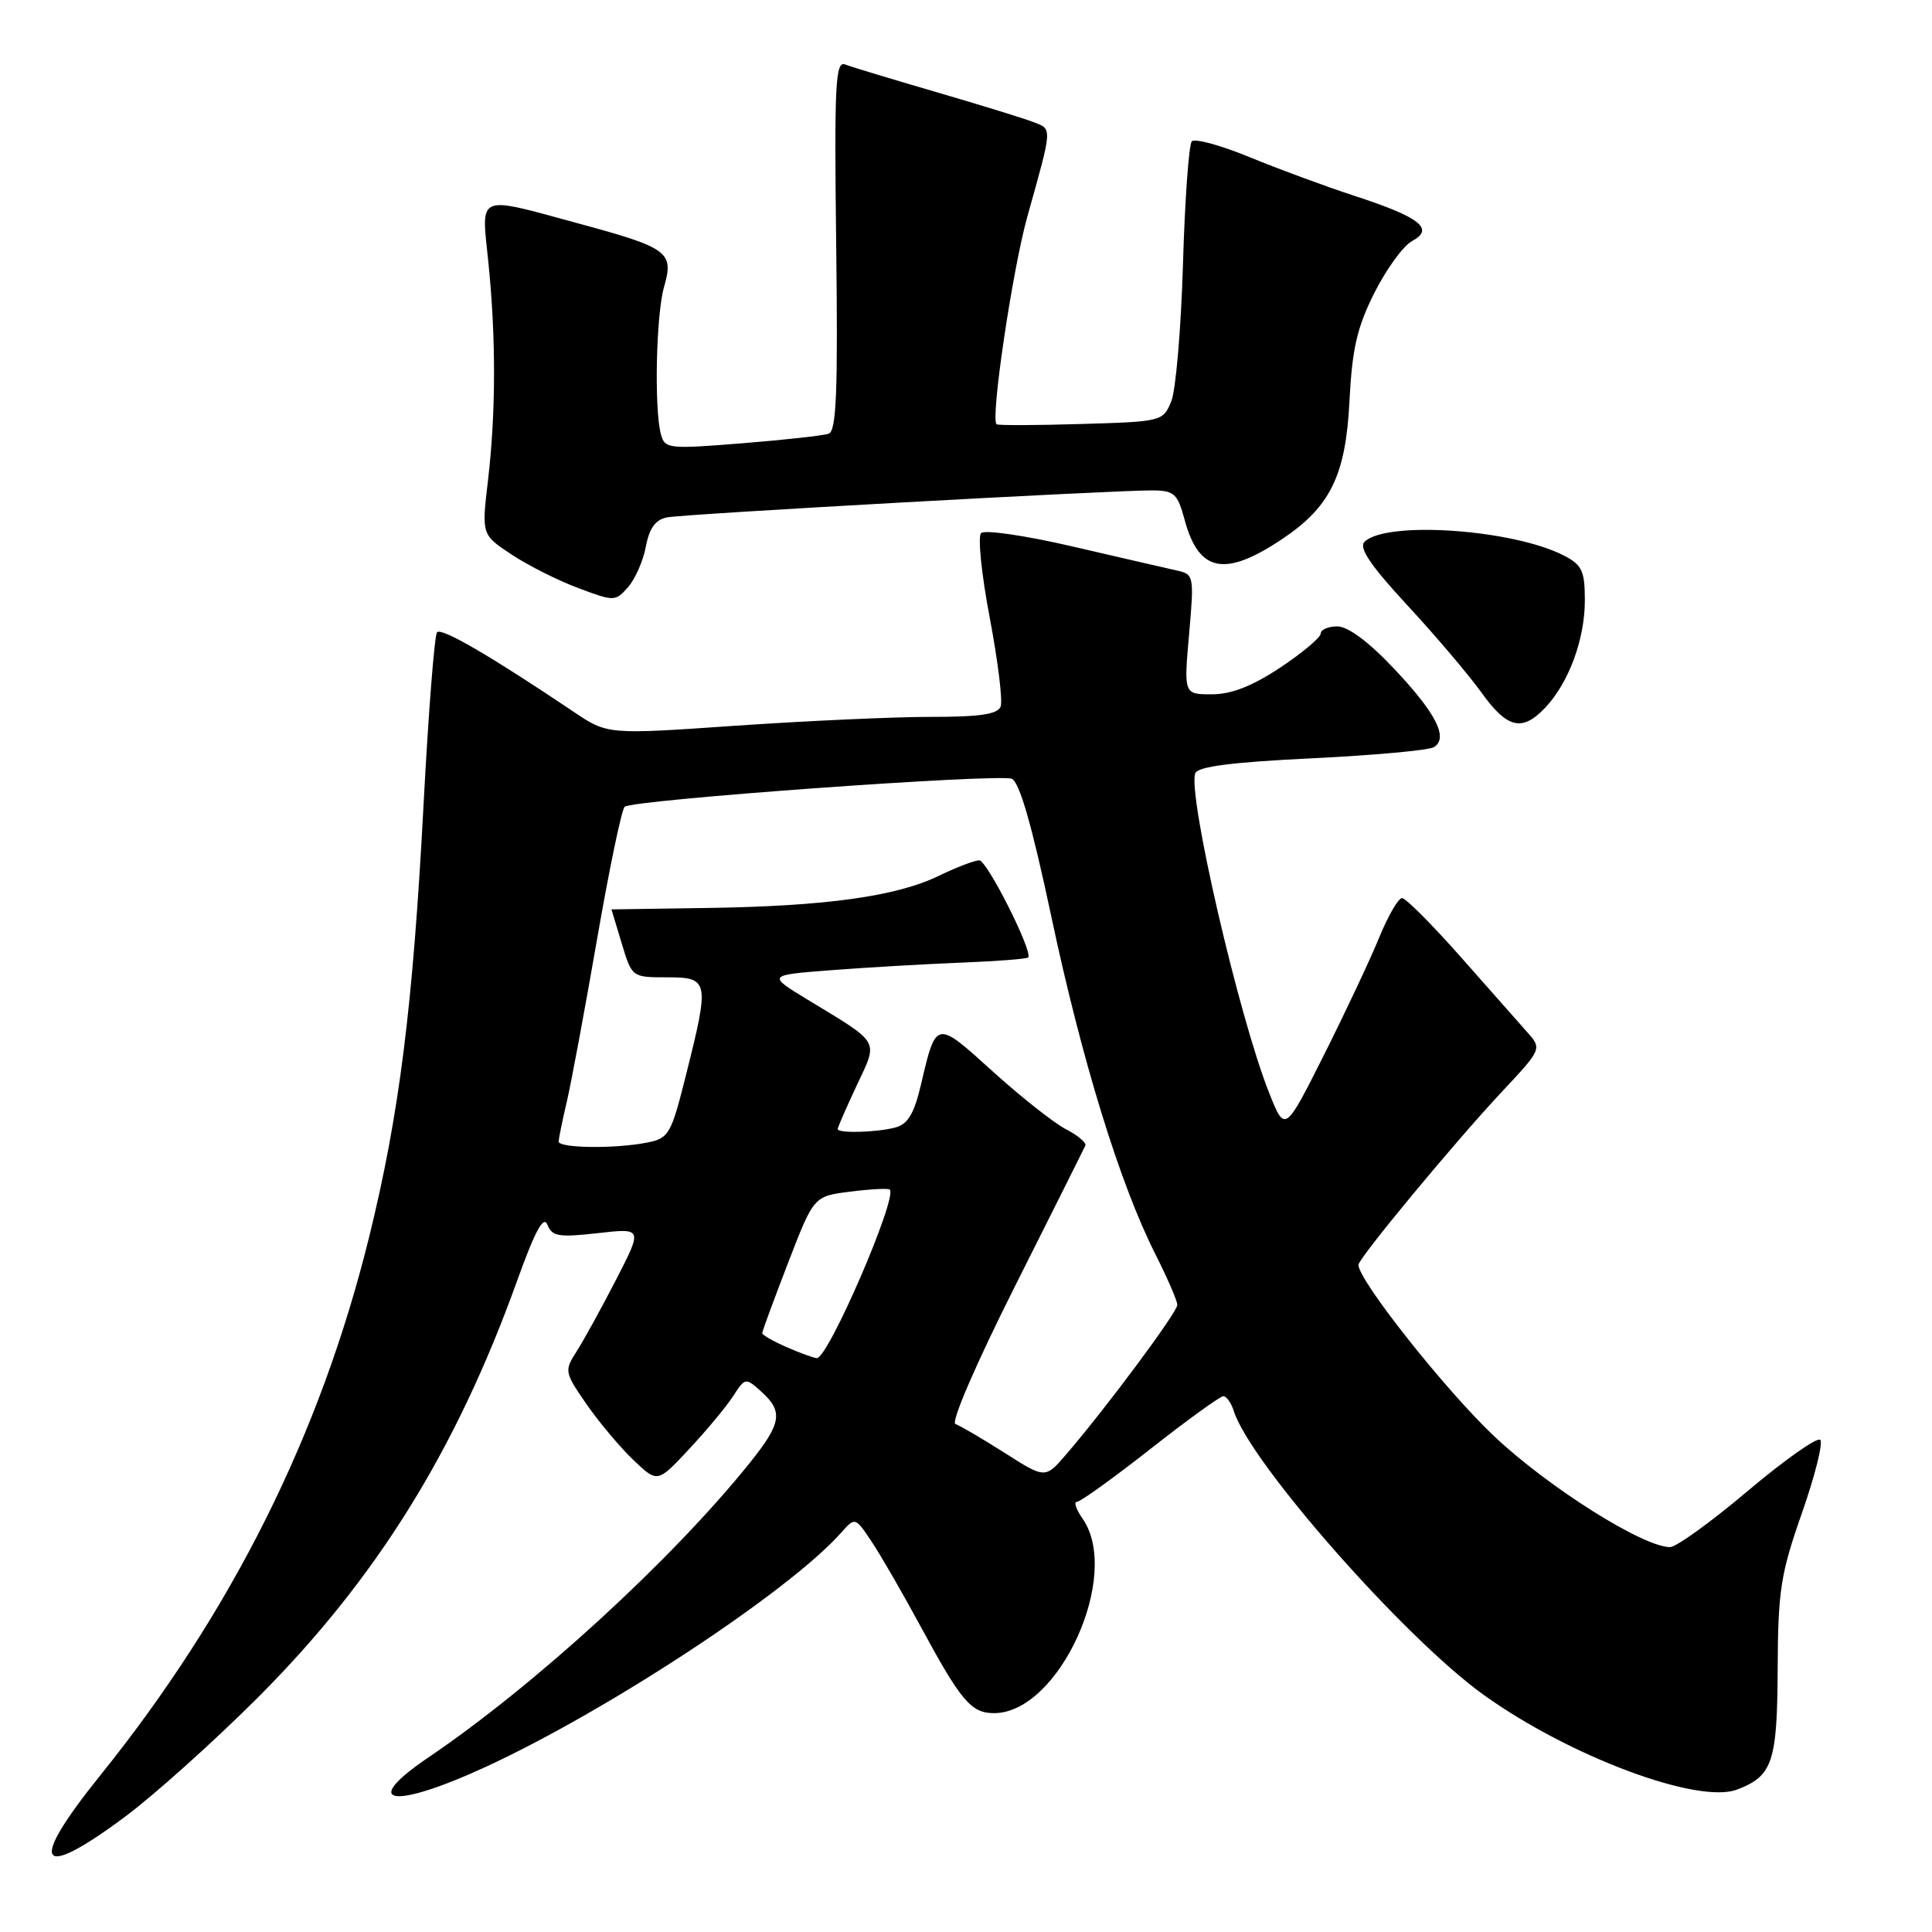 <?xml version="1.0" encoding="UTF-8" standalone="no"?>
<!DOCTYPE svg PUBLIC "-//W3C//DTD SVG 1.1//EN" "http://www.w3.org/Graphics/SVG/1.1/DTD/svg11.dtd" >
<svg xmlns="http://www.w3.org/2000/svg" xmlns:xlink="http://www.w3.org/1999/xlink" version="1.1" viewBox="0 0 256 256">
 <g >
 <path fill="currentColor"
d=" M 16.50 240.78 C 20.35 237.92 28.25 230.84 34.06 225.04 C 49.78 209.34 60.41 192.28 68.52 169.71 C 70.90 163.09 72.03 161.00 72.54 162.29 C 73.15 163.83 74.03 163.98 79.20 163.40 C 85.16 162.72 85.16 162.72 81.61 169.61 C 79.66 173.40 77.30 177.67 76.38 179.11 C 74.76 181.63 74.80 181.85 77.75 186.11 C 79.43 188.52 82.23 191.85 83.97 193.50 C 87.13 196.50 87.13 196.50 91.32 192.00 C 93.63 189.53 96.25 186.38 97.14 185.00 C 98.74 182.53 98.79 182.52 100.88 184.40 C 103.82 187.05 103.56 188.60 99.30 193.90 C 88.98 206.73 70.88 223.31 56.75 232.88 C 47.53 239.12 52.01 239.83 64.43 234.09 C 80.68 226.58 104.50 210.89 111.41 203.14 C 113.31 201.00 113.31 201.00 115.48 204.25 C 116.68 206.04 119.60 211.10 121.98 215.50 C 127.34 225.41 128.68 227.00 131.72 227.00 C 140.33 227.00 148.66 208.67 143.44 201.22 C 142.59 200.00 142.25 199.00 142.70 199.00 C 143.15 199.00 147.53 195.85 152.43 192.00 C 157.33 188.15 161.69 185.00 162.10 185.00 C 162.52 185.00 163.15 185.90 163.50 187.01 C 165.67 193.84 186.16 217.11 196.61 224.59 C 207.97 232.74 224.99 239.10 230.16 237.13 C 234.88 235.34 235.50 233.50 235.55 221.09 C 235.60 210.73 235.94 208.54 238.76 200.50 C 240.49 195.56 241.59 191.19 241.19 190.79 C 240.79 190.39 236.49 193.43 231.62 197.53 C 226.76 201.64 222.11 205.00 221.29 205.00 C 217.73 205.00 205.25 197.14 198.04 190.36 C 191.60 184.30 180.00 169.66 180.00 167.60 C 180.00 166.74 192.69 151.42 198.91 144.77 C 204.33 138.98 204.33 138.98 202.34 136.74 C 201.25 135.51 197.28 131.01 193.51 126.75 C 189.74 122.49 186.26 119.00 185.78 119.00 C 185.29 119.00 183.92 121.36 182.74 124.25 C 181.56 127.14 178.27 134.13 175.43 139.79 C 170.26 150.08 170.26 150.08 168.16 144.79 C 164.17 134.78 157.33 105.18 158.38 102.46 C 158.72 101.57 163.25 100.99 173.82 100.48 C 182.05 100.08 189.33 99.42 190.00 99.00 C 191.97 97.79 190.28 94.48 184.65 88.53 C 181.38 85.06 178.60 83.00 177.21 83.00 C 176.00 83.00 175.00 83.43 175.00 83.95 C 175.00 84.47 172.59 86.49 169.65 88.45 C 165.92 90.92 163.16 92.00 160.58 92.00 C 156.86 92.00 156.86 92.00 157.56 84.05 C 158.24 76.25 158.21 76.09 155.87 75.58 C 154.57 75.29 148.40 73.87 142.16 72.42 C 135.89 70.96 130.45 70.17 130.00 70.64 C 129.54 71.11 130.06 76.17 131.15 81.87 C 132.23 87.58 132.88 92.86 132.59 93.62 C 132.20 94.65 129.82 95.00 123.28 94.99 C 118.45 94.99 106.85 95.52 97.50 96.16 C 80.50 97.34 80.50 97.34 76.00 94.31 C 65.03 86.93 58.49 83.12 57.91 83.78 C 57.57 84.18 56.77 94.40 56.13 106.50 C 54.71 133.44 52.91 147.70 48.89 164.00 C 42.42 190.16 30.71 213.60 13.26 235.28 C 3.68 247.17 4.96 249.35 16.50 240.78 Z  M 204.78 93.74 C 207.89 90.42 210.00 84.69 210.00 79.56 C 210.00 75.65 209.63 74.86 207.24 73.62 C 200.48 70.13 183.63 68.97 180.80 71.80 C 180.02 72.58 181.61 74.94 186.47 80.19 C 190.18 84.20 194.60 89.40 196.28 91.74 C 199.73 96.55 201.70 97.01 204.78 93.74 Z  M 85.58 72.42 C 86.04 69.99 86.85 68.86 88.36 68.56 C 90.63 68.10 147.28 64.96 152.71 64.98 C 155.59 65.00 156.03 65.40 156.97 68.88 C 158.84 75.82 162.27 76.51 169.83 71.47 C 176.27 67.18 178.31 63.03 178.81 53.17 C 179.17 46.19 179.81 43.39 182.12 38.79 C 183.70 35.65 185.95 32.56 187.11 31.94 C 190.13 30.32 188.16 28.78 179.50 25.96 C 175.65 24.70 169.38 22.39 165.57 20.82 C 161.76 19.25 158.31 18.31 157.92 18.73 C 157.53 19.15 157.00 26.47 156.75 35.00 C 156.50 43.53 155.80 51.71 155.20 53.18 C 154.11 55.83 153.96 55.87 143.30 56.18 C 137.36 56.36 132.30 56.38 132.06 56.22 C 131.20 55.69 134.13 35.88 136.12 28.73 C 139.50 16.64 139.47 17.15 136.86 16.15 C 135.56 15.65 129.77 13.87 123.98 12.18 C 118.19 10.49 112.79 8.86 111.98 8.54 C 110.69 8.05 110.54 11.19 110.80 32.50 C 111.04 51.93 110.83 57.12 109.80 57.47 C 109.08 57.72 103.91 58.29 98.31 58.74 C 88.56 59.52 88.09 59.47 87.57 57.53 C 86.67 54.15 86.93 41.72 87.99 38.02 C 89.32 33.40 88.58 32.85 76.76 29.64 C 62.99 25.90 63.77 25.57 64.71 34.75 C 65.73 44.76 65.71 54.69 64.66 63.67 C 63.81 70.85 63.81 70.85 67.79 73.48 C 69.98 74.93 73.96 76.93 76.64 77.93 C 81.39 79.71 81.54 79.71 83.22 77.80 C 84.16 76.73 85.23 74.31 85.58 72.42 Z  M 133.10 192.50 C 130.13 190.61 127.20 188.90 126.60 188.69 C 125.97 188.48 129.32 180.72 134.50 170.41 C 139.45 160.56 143.64 152.19 143.81 151.81 C 143.99 151.43 142.82 150.44 141.23 149.62 C 139.64 148.80 135.27 145.34 131.52 141.95 C 124.00 135.13 124.05 135.12 122.05 143.65 C 121.14 147.54 120.31 148.95 118.67 149.39 C 116.19 150.06 111.00 150.20 111.00 149.60 C 111.00 149.38 112.13 146.79 113.51 143.85 C 116.38 137.72 116.76 138.38 107.08 132.50 C 101.66 129.21 101.66 129.21 110.08 128.56 C 114.71 128.20 122.44 127.75 127.25 127.56 C 132.07 127.37 136.12 127.06 136.25 126.86 C 136.84 126.00 130.78 114.00 129.76 114.00 C 129.14 114.00 126.71 114.93 124.36 116.07 C 118.75 118.78 109.41 120.08 93.75 120.31 C 86.74 120.41 81.01 120.50 81.02 120.50 C 81.02 120.50 81.64 122.53 82.38 125.00 C 83.73 129.49 83.74 129.50 88.37 129.50 C 93.95 129.50 94.04 129.94 90.90 142.43 C 88.93 150.31 88.63 150.82 85.78 151.39 C 81.54 152.24 74.00 152.15 74.02 151.25 C 74.04 150.84 74.52 148.47 75.10 146.00 C 75.68 143.53 77.48 133.86 79.10 124.53 C 80.72 115.19 82.37 107.26 82.77 106.90 C 83.78 105.98 132.22 102.49 134.06 103.19 C 135.08 103.59 136.74 109.35 139.31 121.47 C 143.35 140.51 148.40 156.89 153.08 166.16 C 154.69 169.34 156.00 172.38 156.00 172.91 C 156.00 173.88 146.53 186.62 141.27 192.72 C 138.50 195.94 138.50 195.94 133.10 192.50 Z  M 104.25 178.51 C 102.46 177.73 101.00 176.89 101.00 176.65 C 101.00 176.40 102.54 172.21 104.42 167.35 C 107.83 158.50 107.83 158.50 112.67 157.90 C 115.32 157.56 117.68 157.44 117.89 157.62 C 119.01 158.56 109.73 180.04 108.23 179.96 C 107.83 179.94 106.04 179.29 104.25 178.51 Z "/>
</g>
</svg>